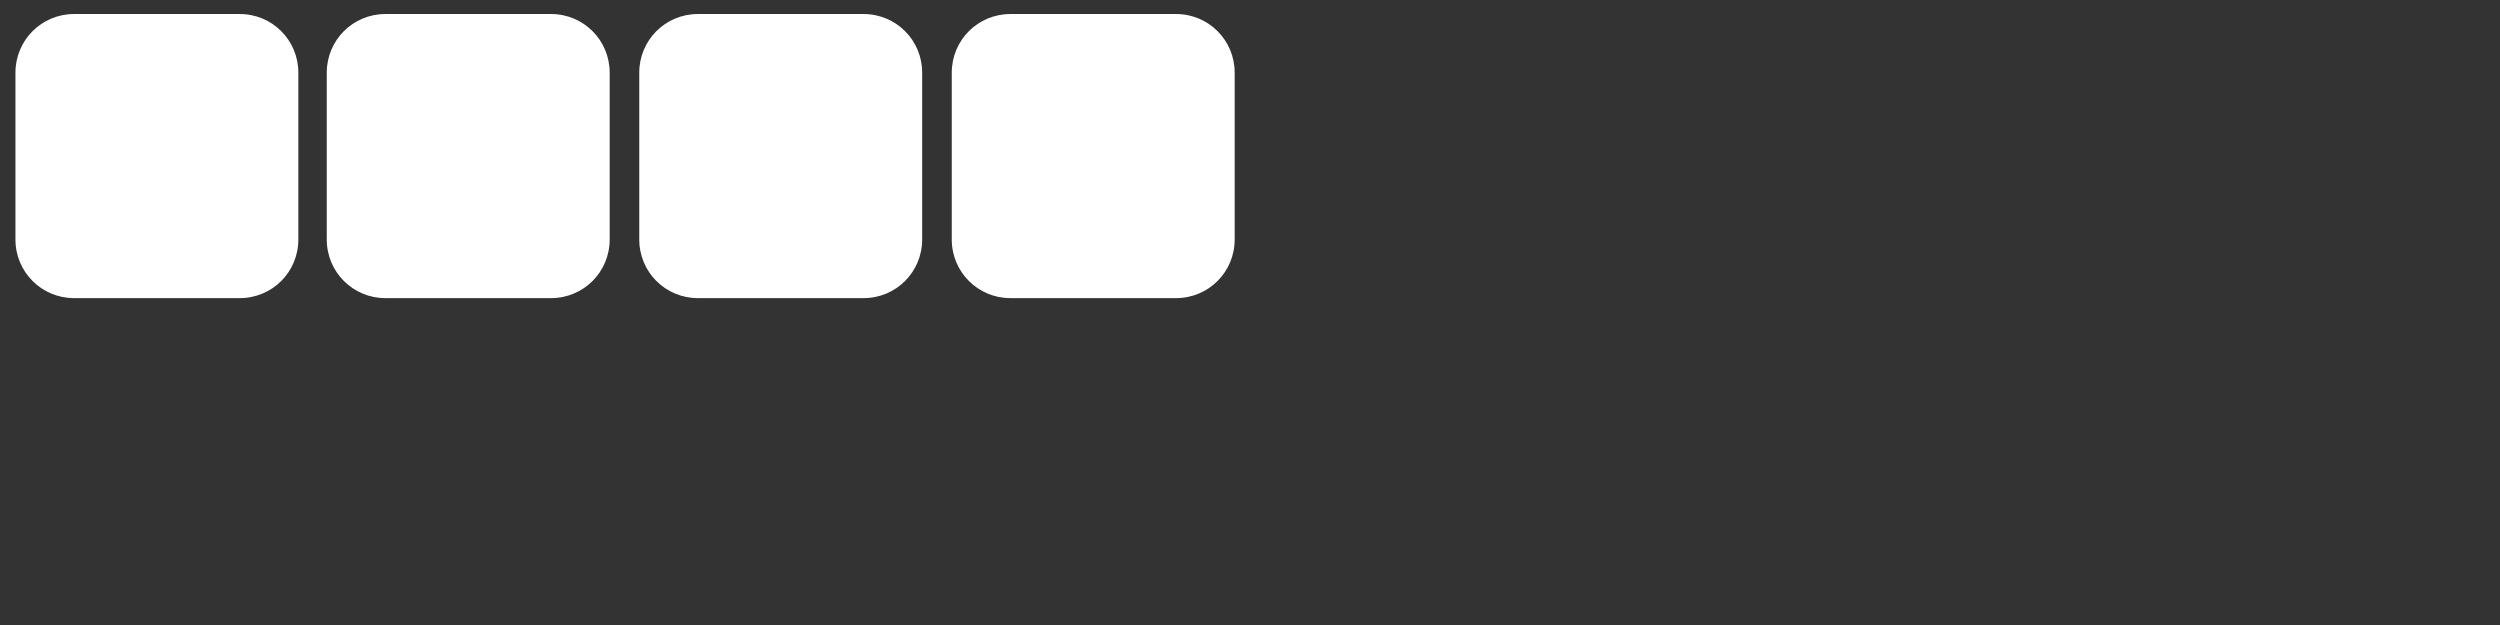 <?xml version="1.0" encoding="UTF-8" standalone="no"?>
<!-- Created with Inkscape (http://www.inkscape.org/) -->

<svg
   xmlns:dc="http://purl.org/dc/elements/1.1/"
   xmlns:cc="http://creativecommons.org/ns#"
   xmlns:rdf="http://www.w3.org/1999/02/22-rdf-syntax-ns#"
   xmlns:svg="http://www.w3.org/2000/svg"
   xmlns="http://www.w3.org/2000/svg"
   xmlns:xlink="http://www.w3.org/1999/xlink"
   xmlns:sodipodi="http://sodipodi.sourceforge.net/DTD/sodipodi-0.dtd"
   xmlns:inkscape="http://www.inkscape.org/namespaces/inkscape"
   width="512px"
   height="128px"
   viewBox="0 0 512 128"
   version="1.1"
   id="SVGRoot"
   inkscape:version="0.92.3 (2405546, 2018-03-11)"
   sodipodi:docname="level.svg">
  <rect x="0" y="0" width="512" height="128" fill="#333333" stroke="none"/>
  <sodipodi:namedview
     id="base"
     pagecolor="#ffffff"
     bordercolor="#666666"
     borderopacity="1.0"
     inkscape:pageopacity="0.0"
     inkscape:pageshadow="2"
     inkscape:zoom="4.107808"
     inkscape:cx="65.192027"
     inkscape:cy="77.6235"
     inkscape:document-units="px"
     inkscape:current-layer="layer1"
     showgrid="true"
     inkscape:window-width="1323"
     inkscape:window-height="713"
     inkscape:window-x="0"
     inkscape:window-y="27"
     inkscape:window-maximized="1"
     inkscape:pagecheckerboard="true"
     inkscape:snap-global="false"
     showguides="true"
     inkscape:guide-bbox="true">
    <inkscape:grid
       type="xygrid"
       id="grid170"
       empspacing="4" />
    <sodipodi:guide
       position="64.024,74.249"
       orientation="1,0"
       id="guide2381"
       inkscape:locked="false" />
    <sodipodi:guide
       position="63.051,64.268"
       orientation="0,1"
       id="guide2383"
       inkscape:locked="false" />
    <sodipodi:guide
       position="128.049,92.507"
       orientation="1,0"
       id="guide2410"
       inkscape:locked="false" />
    <sodipodi:guide
       position="192.317,74.736"
       orientation="1,0"
       id="guide2420"
       inkscape:locked="false" />
  </sodipodi:namedview>
  <defs
     id="defs112" />
  <g
     id="layer1"
     inkscape:groupmode="layer"
     inkscape:label="Layer 1">
    <path
       id="path47"
       style="opacity:1;vector-effect:none;fill:#ffffff;fill-opacity:1;stroke:none;stroke-width:1.75;stroke-linecap:butt;stroke-linejoin:miter;stroke-miterlimit:4;stroke-dasharray:none;stroke-dashoffset:0;stroke-opacity:1;paint-order:normal"
       d="m 15.164,2.873 c -6.648,0 -12,5.352 -12,12 v 34.182 c 0,6.648 5.352,12 12,12 h 33.939 c 6.648,0 12,-5.352 12,-12 V 14.873 c 0,-6.648 -5.352,-12 -12,-12 z"
       inkscape:connector-curvature="0"
       sodipodi:nodetypes="ssssssszs" />
    <use
       x="0"
       y="0"
       xlink:href="#path47"
       id="use53"
       width="100%"
       height="100%"
       transform="translate(63.757)"
       style="fill:#999999" />
    <use
       x="0"
       y="0"
       xlink:href="#use53"
       id="use55"
       width="100%"
       height="100%"
       transform="translate(64)" />
    <use
       transform="translate(128)"
       height="100%"
       width="100%"
       id="use57"
       xlink:href="#use53"
       y="0"
       x="0" />
  </g>
</svg>
